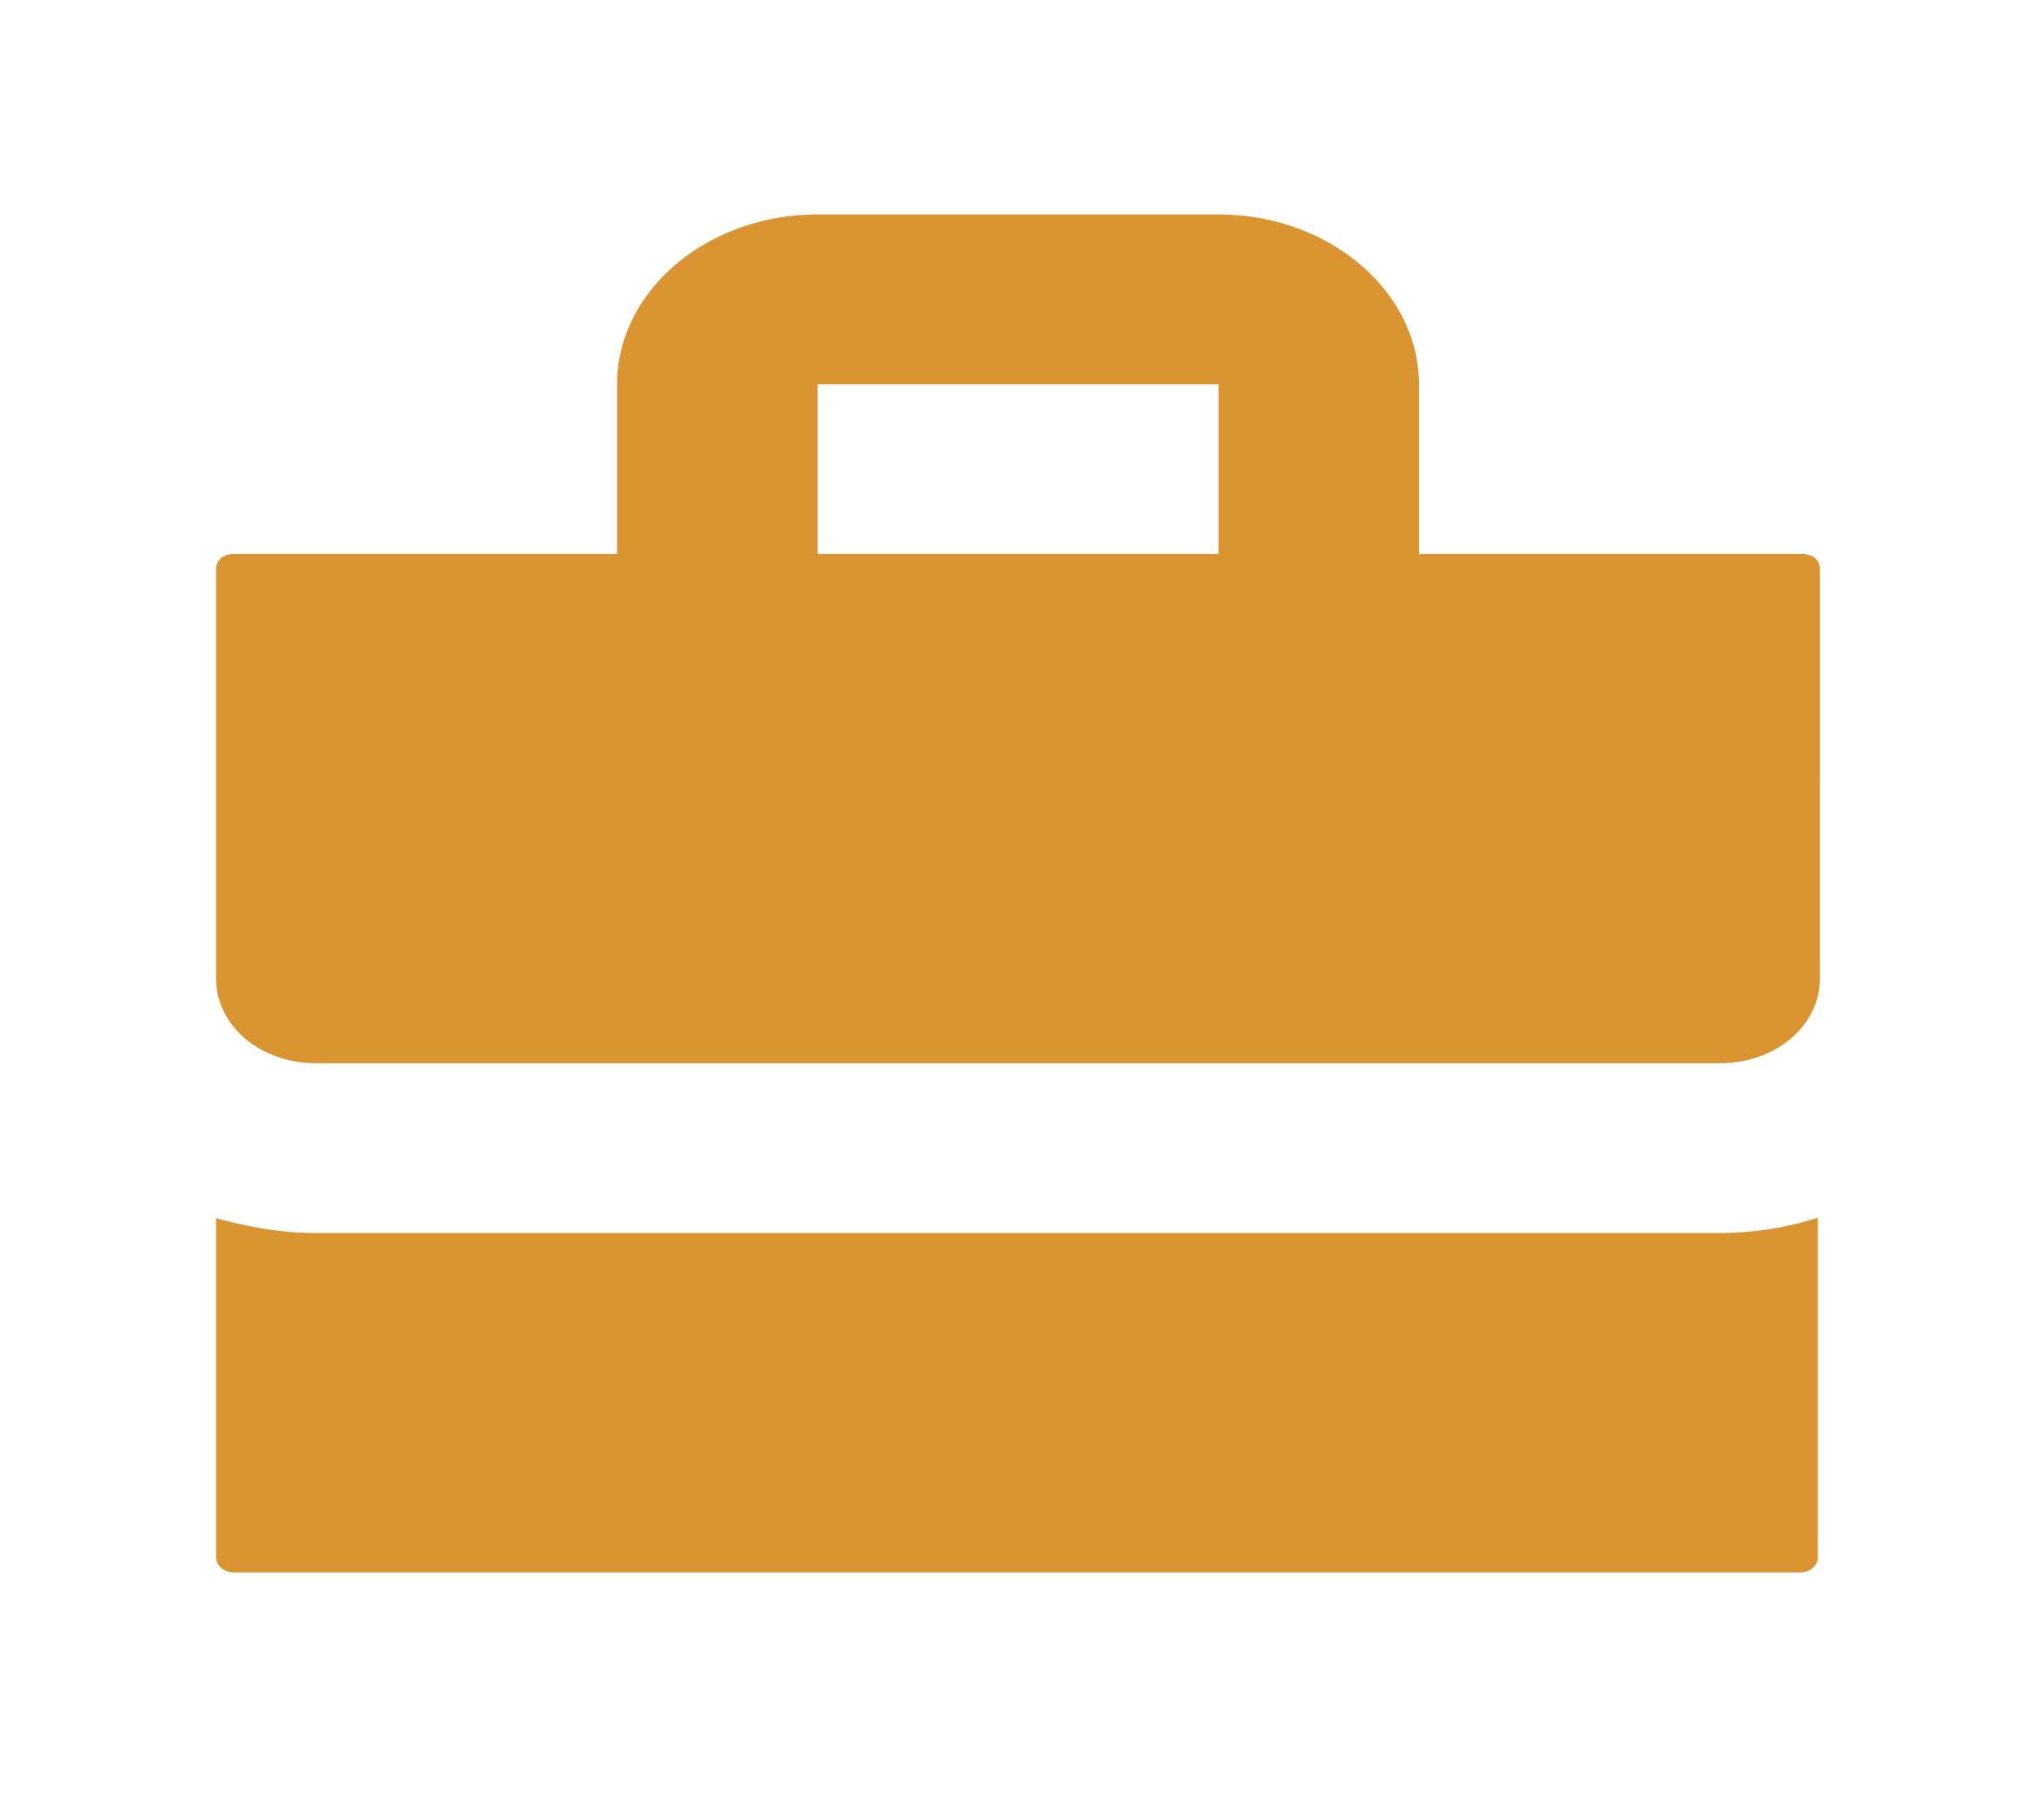<svg xmlns="http://www.w3.org/2000/svg" width="38" height="34" fill="none" viewBox="0 0 38 34">
  <g filter="url(#a)">
    <path fill="#DA9432" d="M11.273.007c-2.06 0-3.745 1.427-3.745 3.172V6.35H.375c-.225 0-.338.127-.338.285v7.643c0 .888.824 1.586 1.873 1.586h26.217c1.049 0 1.873-.698 1.873-1.586V6.635c0-.19-.15-.285-.337-.285h-7.154V3.179c0-1.745-1.685-3.172-3.745-3.172h-7.49Zm0 3.172h7.491V6.35h-7.49V3.179ZM.037 18.749v6.343c0 .159.15.286.338.286h29.25c.188 0 .337-.127.337-.286V18.75a6.038 6.038 0 0 1-1.872.285H1.873c-.675 0-1.274-.127-1.873-.285h.037Z"/>
  </g>
  <defs>
    <filter id="a" width="38" height="33.37" x="0" y=".007" color-interpolation-filters="sRGB" filterUnits="userSpaceOnUse">
      <feFlood flood-opacity="0" result="BackgroundImageFix"/>
      <feColorMatrix in="SourceAlpha" result="hardAlpha" values="0 0 0 0 0 0 0 0 0 0 0 0 0 0 0 0 0 0 127 0"/>
      <feOffset dx="4" dy="4"/>
      <feGaussianBlur stdDeviation="2"/>
      <feComposite in2="hardAlpha" operator="out"/>
      <feColorMatrix values="0 0 0 0 0 0 0 0 0 0 0 0 0 0 0 0 0 0 0.25 0"/>
      <feBlend in2="BackgroundImageFix" result="effect1_dropShadow_1_51"/>
      <feBlend in="SourceGraphic" in2="effect1_dropShadow_1_51" result="shape"/>
    </filter>
  </defs>
</svg>
